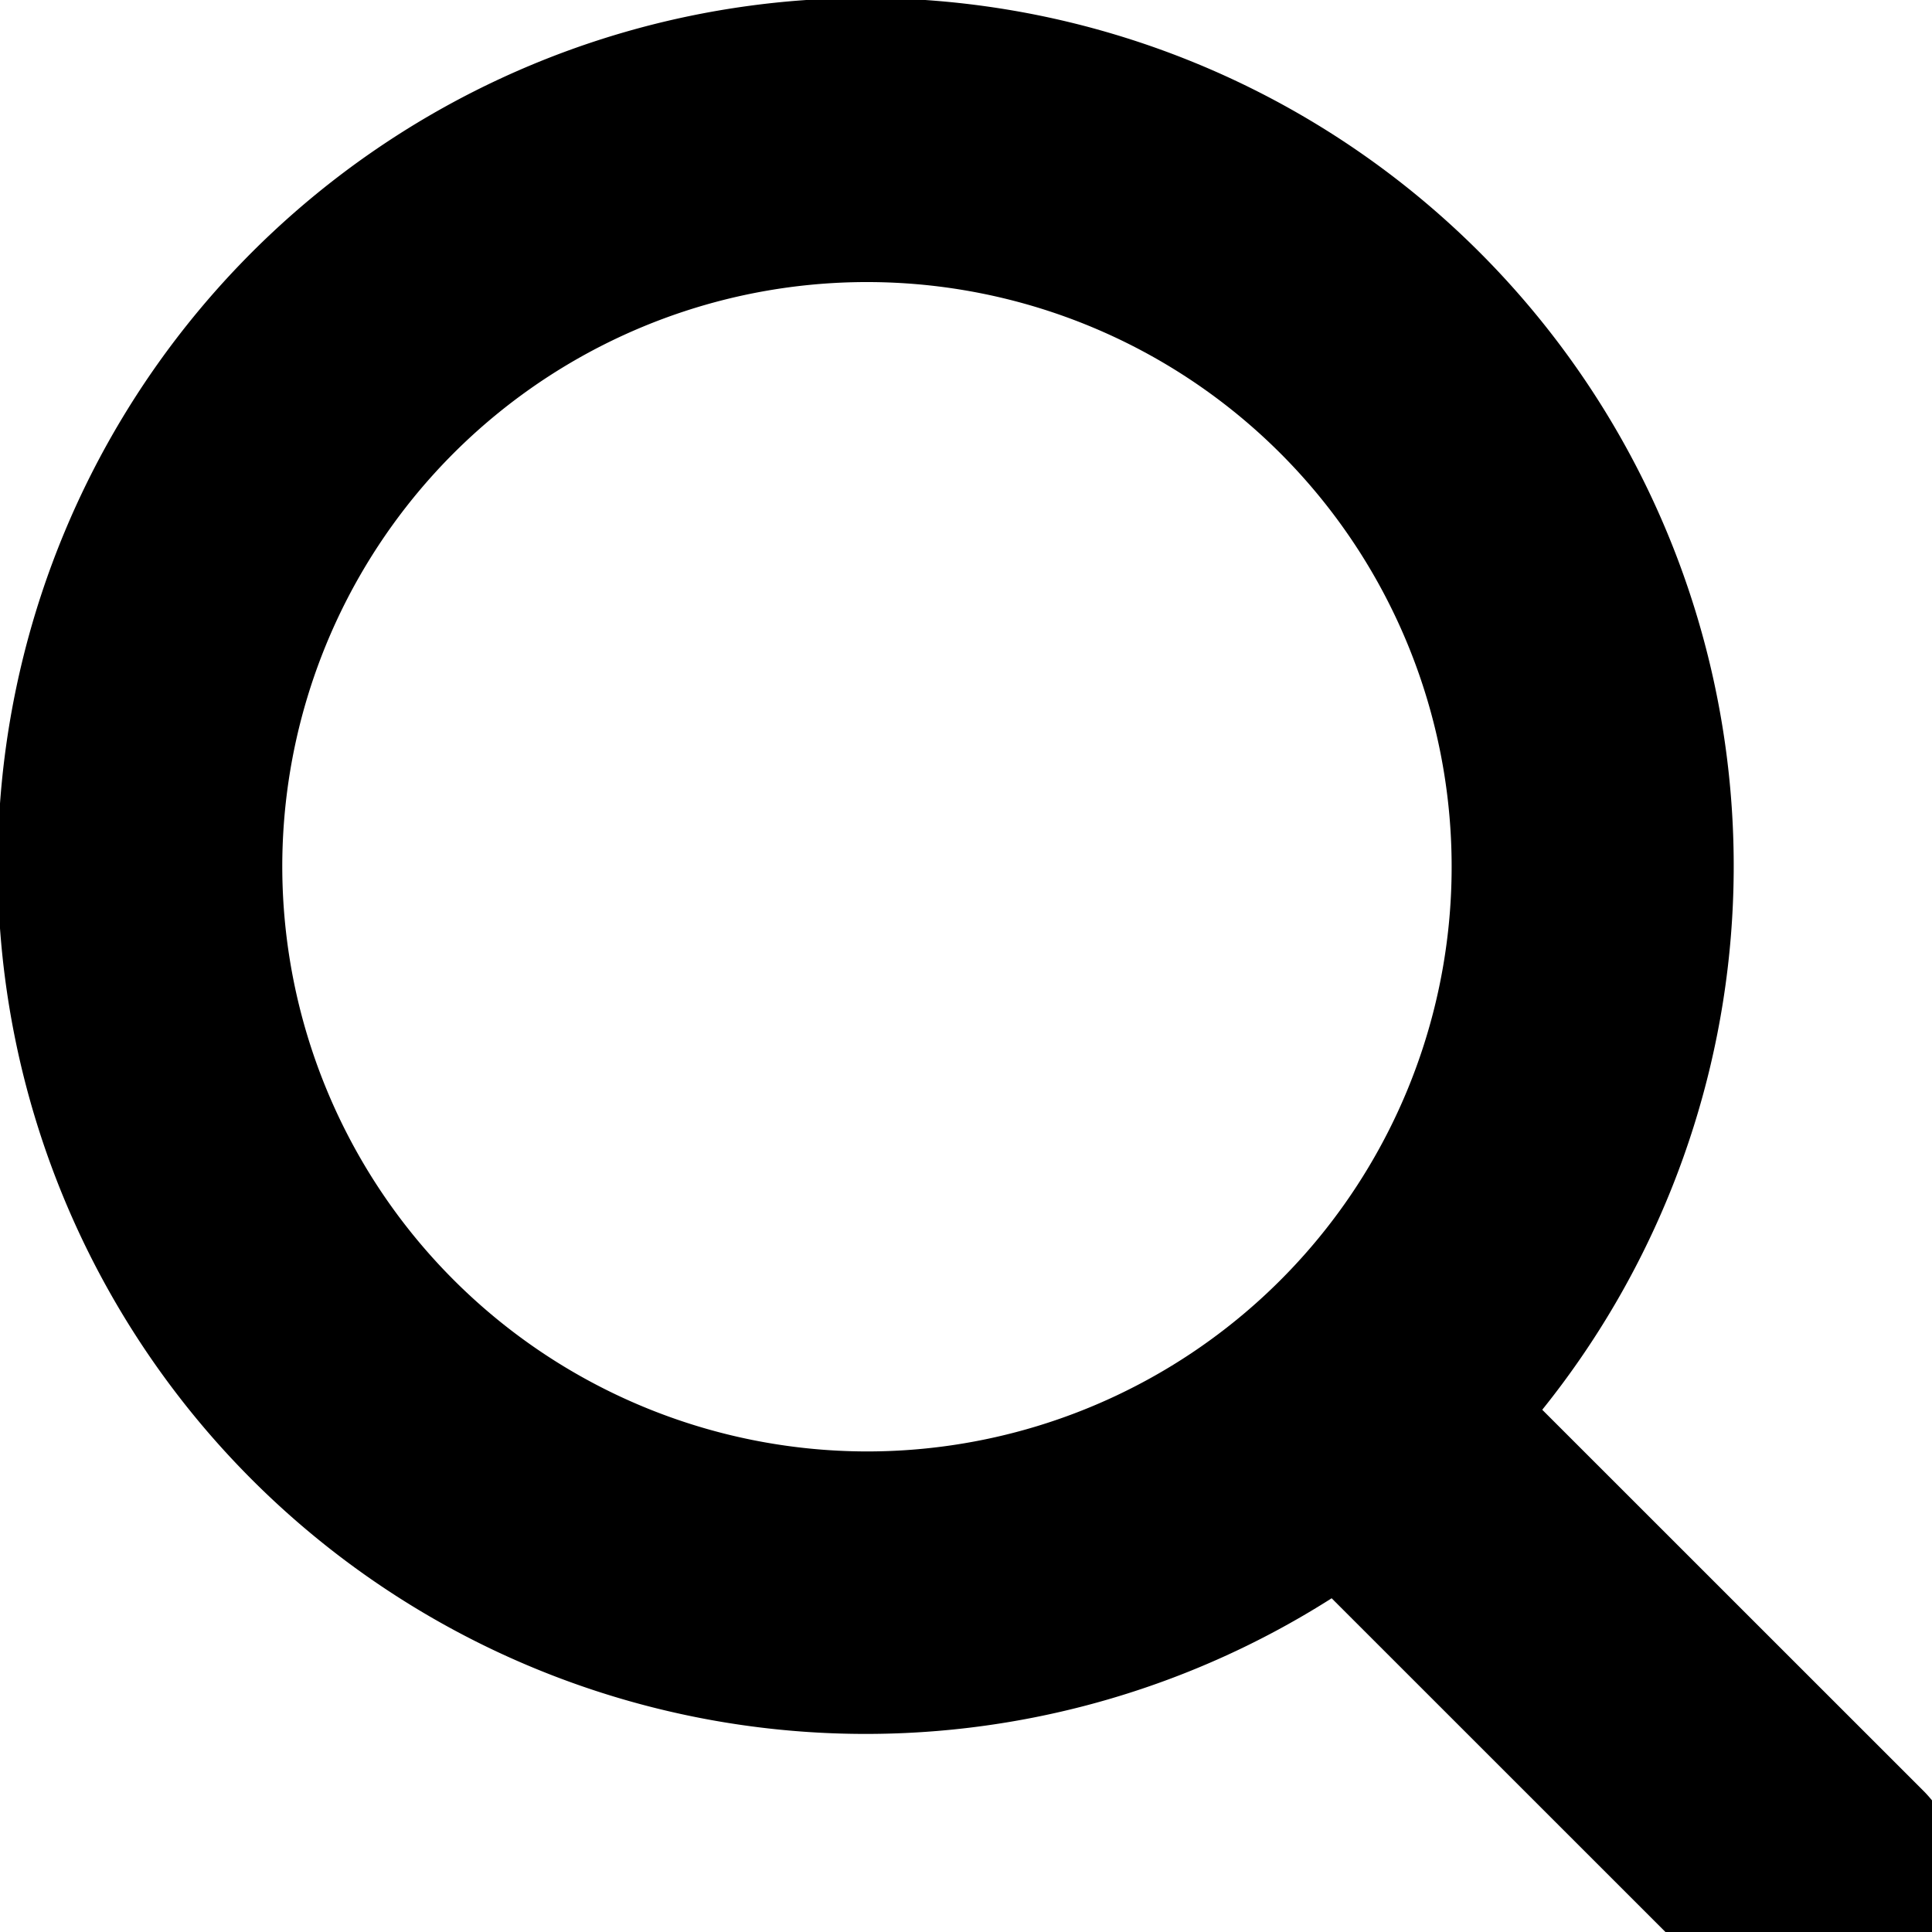 <svg xmlns="http://www.w3.org/2000/svg" width="19" height="19" viewBox="0 0 19 19">
  <title>search.icon.v1</title>
  <path d="M25.26,23.627l-3.76-3.759a8.536,8.536,0,1,0-2.071,1.854l3.869,3.868A1.388,1.388,0,0,0,25.26,23.627ZM9.109,14.529a5.75,5.75,0,1,1,5.75,5.749A5.757,5.757,0,0,1,9.109,14.529Z" transform="translate(-6.333 -6.004)"/>
</svg>
